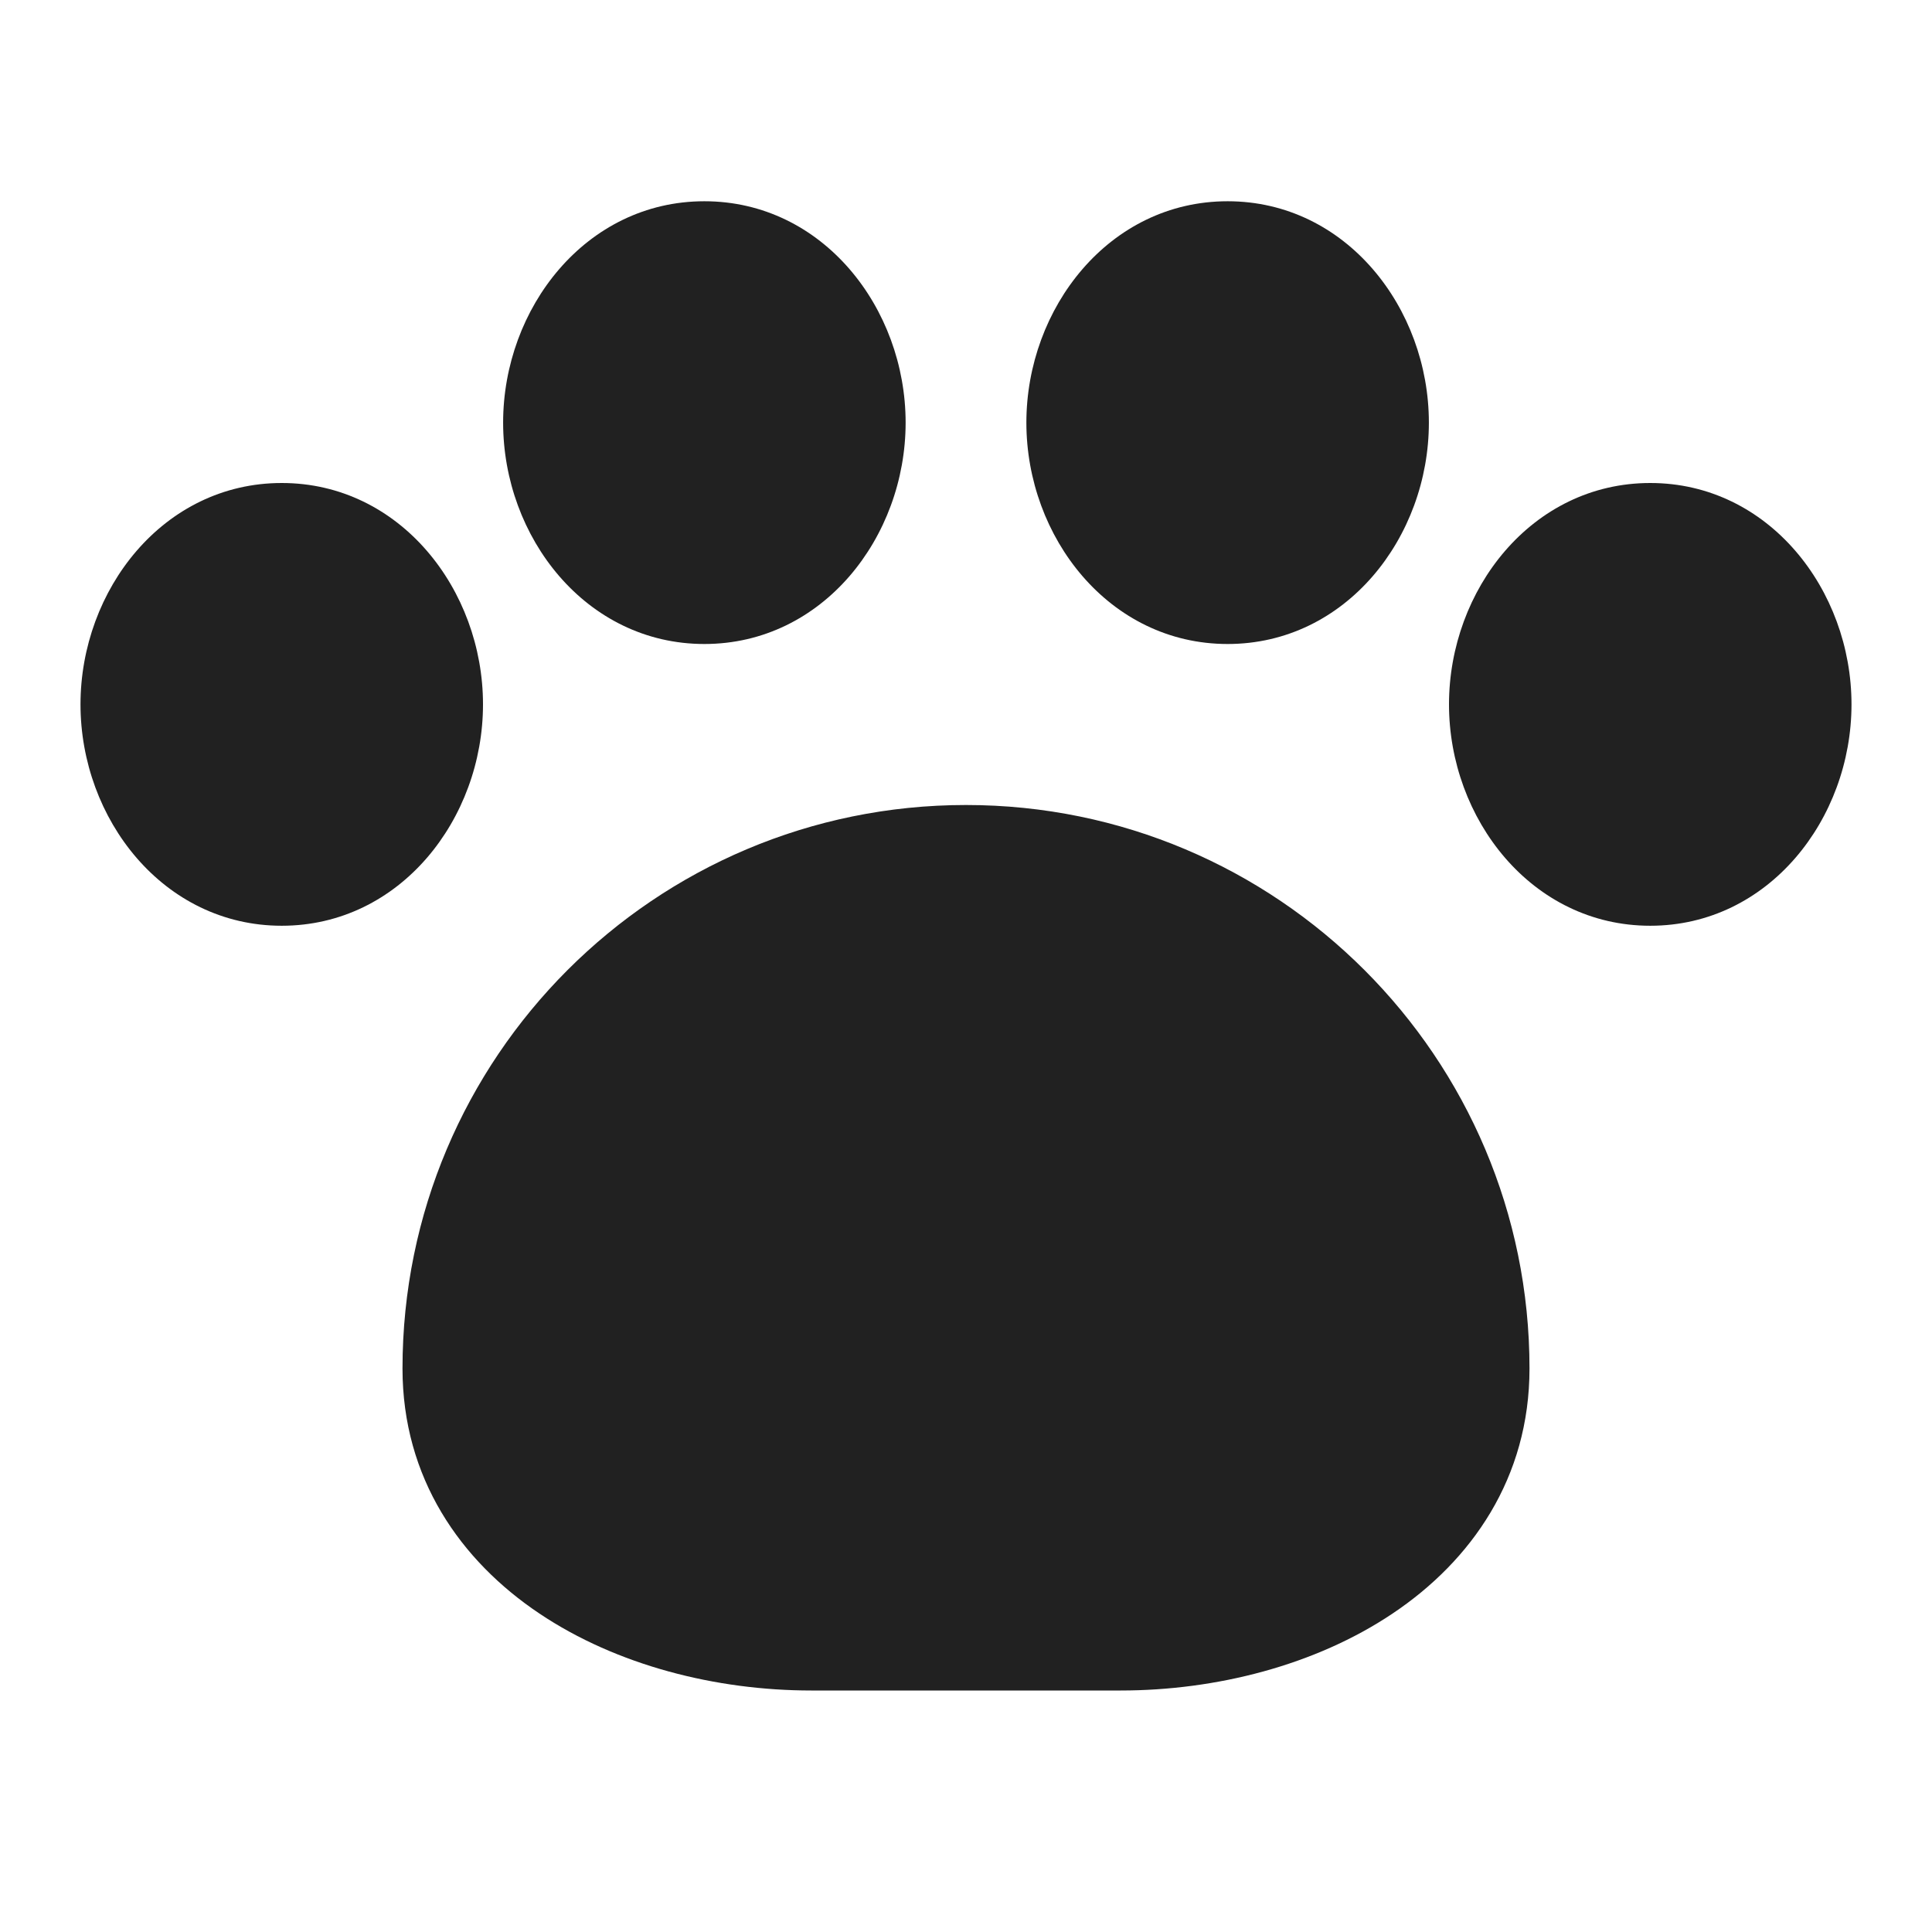 <svg width="24" height="24" viewBox="0 0 24 24" fill="none" xmlns="http://www.w3.org/2000/svg">
<path d="M6.25 5.25C6.25 3.828 7.278 2.5 8.75 2.5C10.222 2.5 11.25 3.828 11.25 5.25C11.25 6.672 10.222 8 8.75 8C7.278 8 6.25 6.672 6.25 5.25ZM1 8.75C1 7.328 2.028 6 3.5 6C4.972 6 6 7.328 6 8.75C6 10.172 4.972 11.5 3.5 11.5C2.028 11.5 1 10.172 1 8.75ZM12 10C8.134 10 5 13.134 5 17C5 18.361 5.721 19.388 6.701 20.044C7.663 20.689 8.898 21 10.078 21H13.922C15.102 21 16.337 20.689 17.299 20.044C18.279 19.388 19 18.361 19 17C19 13.134 15.866 10 12 10ZM12.75 5.25C12.75 3.828 13.778 2.5 15.25 2.5C16.722 2.5 17.75 3.828 17.75 5.25C17.75 6.672 16.722 8 15.25 8C13.778 8 12.75 6.672 12.75 5.25ZM18 8.75C18 7.328 19.028 6 20.5 6C21.972 6 23 7.328 23 8.75C23 10.172 21.972 11.5 20.5 11.5C19.028 11.5 18 10.172 18 8.75Z" fill="#212121"/>
</svg>
